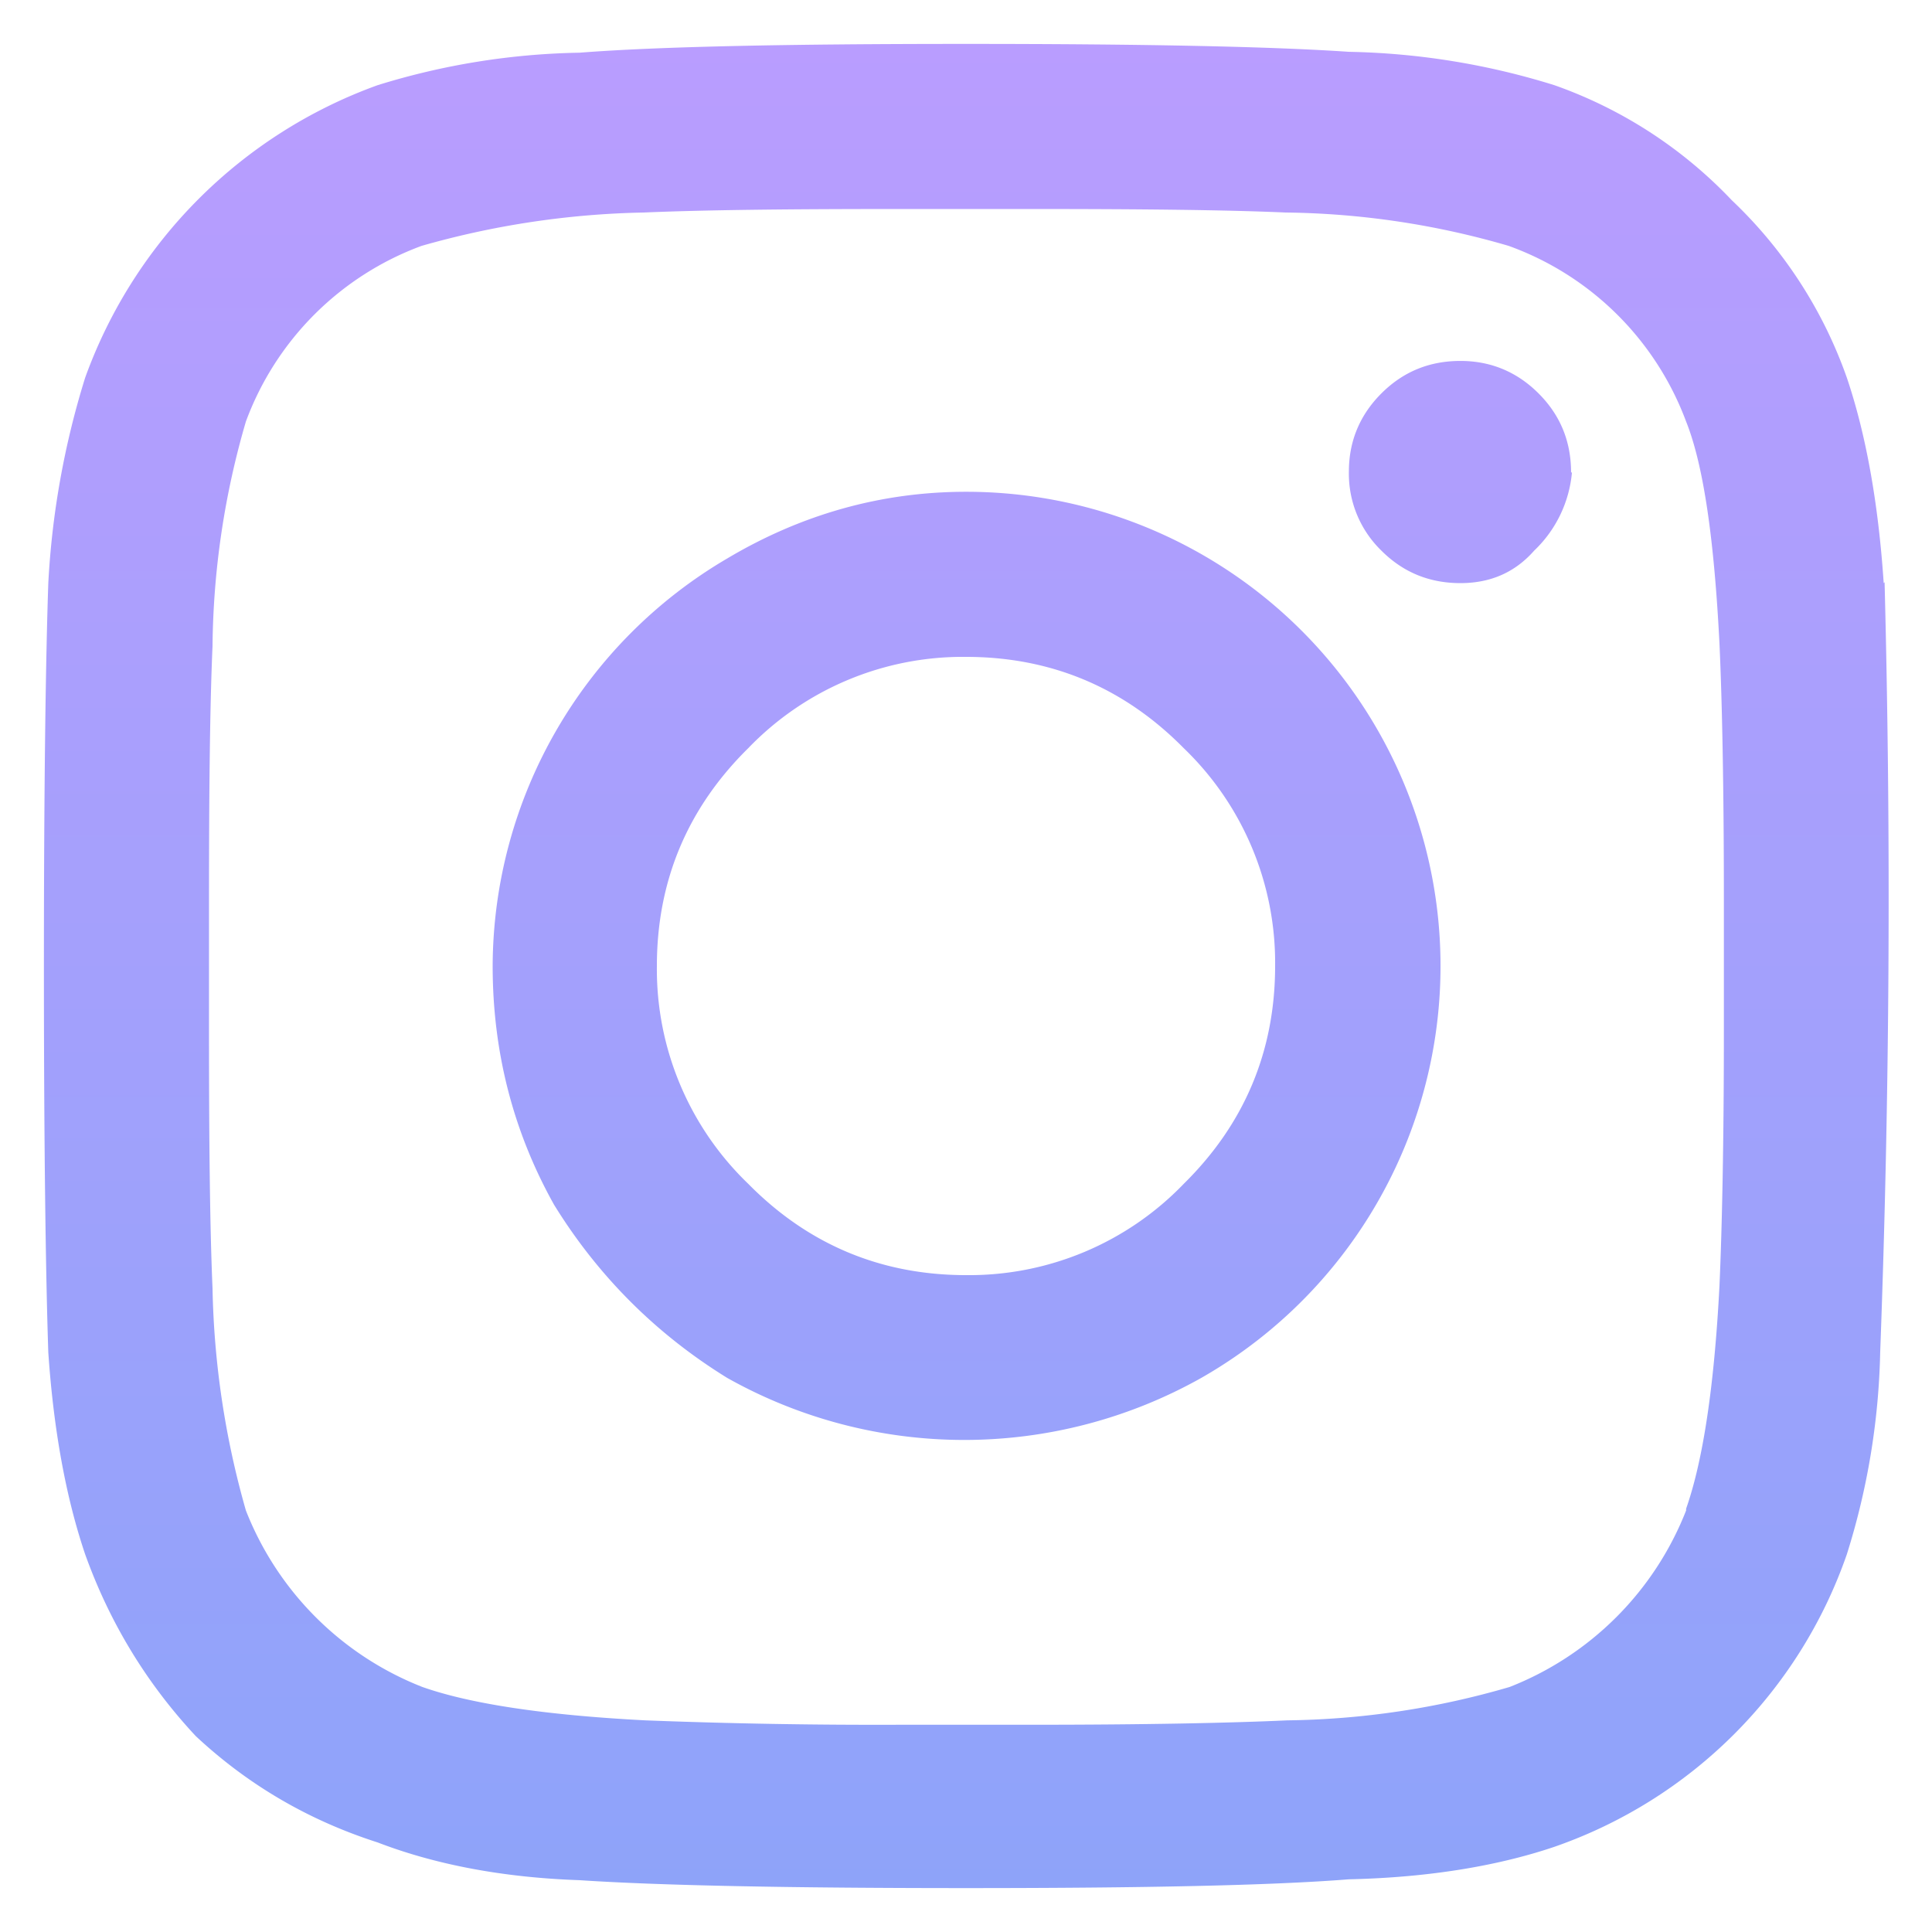 <svg xmlns="http://www.w3.org/2000/svg" width="22" height="22" fill="none"><path fill="url(#paint0_linear)" d="M11 5.6c-.97 0-1.88.26-2.72.76A5.4 5.4 0 005.61 11c0 .97.23 1.88.7 2.72.5.81 1.16 1.47 1.97 1.97a5.51 5.51 0 005.4 0A5.4 5.4 0 0011 5.6zm0 8.92c-.97 0-1.8-.35-2.48-1.04A3.39 3.39 0 017.48 11c0-.97.35-1.8 1.04-2.48A3.39 3.39 0 0111 7.48c.97 0 1.8.35 2.48 1.04A3.39 3.39 0 0114.52 11c0 .97-.35 1.8-1.04 2.48A3.39 3.39 0 0111 14.52zm6.9-9.14a1.4 1.4 0 01-.43.89c-.22.25-.5.37-.84.37-.35 0-.65-.12-.9-.37a1.22 1.22 0 01-.37-.9c0-.34.12-.64.37-.89s.55-.37.9-.37c.34 0 .64.12.89.37s.37.55.37.9zm3.55 1.26c-.06-.9-.2-1.69-.42-2.34a5.13 5.13 0 00-1.31-2.02A5.13 5.13 0 0017.7.97a8.36 8.36 0 00-2.34-.38C14.48.53 13.03.5 11 .5 8.97.5 7.5.53 6.6.6a8.2 8.2 0 00-2.3.37A5.54 5.54 0 00.97 4.3a9.54 9.54 0 00-.42 2.34C.52 7.52.5 8.97.5 11c0 2.03.02 3.5.05 4.4.06.88.2 1.65.42 2.3.28.78.7 1.47 1.26 2.07.6.56 1.29.96 2.07 1.21.65.25 1.42.4 2.3.43.9.06 2.37.09 4.4.09 2.03 0 3.48-.03 4.36-.1.9-.02 1.69-.15 2.34-.37a5.4 5.4 0 003.33-3.33 8.2 8.2 0 00.38-2.3 139.14 139.14 0 00.05-8.77zM19.2 17.2a3.55 3.55 0 01-2.01 2.01 9.4 9.4 0 01-2.53.38c-.66.03-1.63.05-2.91.05h-1.5a68.3 68.3 0 01-2.9-.05c-1.16-.06-2-.19-2.54-.38A3.55 3.55 0 012.8 17.2a9.87 9.87 0 01-.38-2.53c-.03-.7-.04-1.66-.04-2.91v-1.5c0-1.25.01-2.22.04-2.9A9.4 9.4 0 012.8 4.8 3.38 3.38 0 014.8 2.8a9.87 9.87 0 012.53-.38c.7-.03 1.66-.04 2.91-.04h1.5c1.25 0 2.22.01 2.9.04a9.4 9.4 0 012.54.38A3.38 3.38 0 0119.2 4.8c.2.5.32 1.35.38 2.53.03.66.05 1.63.05 2.91v1.5c0 1.25-.02 2.22-.05 2.9-.06 1.16-.19 2-.38 2.54z"/><defs><linearGradient id="paint0_linear" x1="11" x2="11" y1="-1" y2="23" gradientUnits="userSpaceOnUse"><stop stop-color="#BC9CFF"/><stop offset="1" stop-color="#8BA4F9"/></linearGradient></defs></svg>